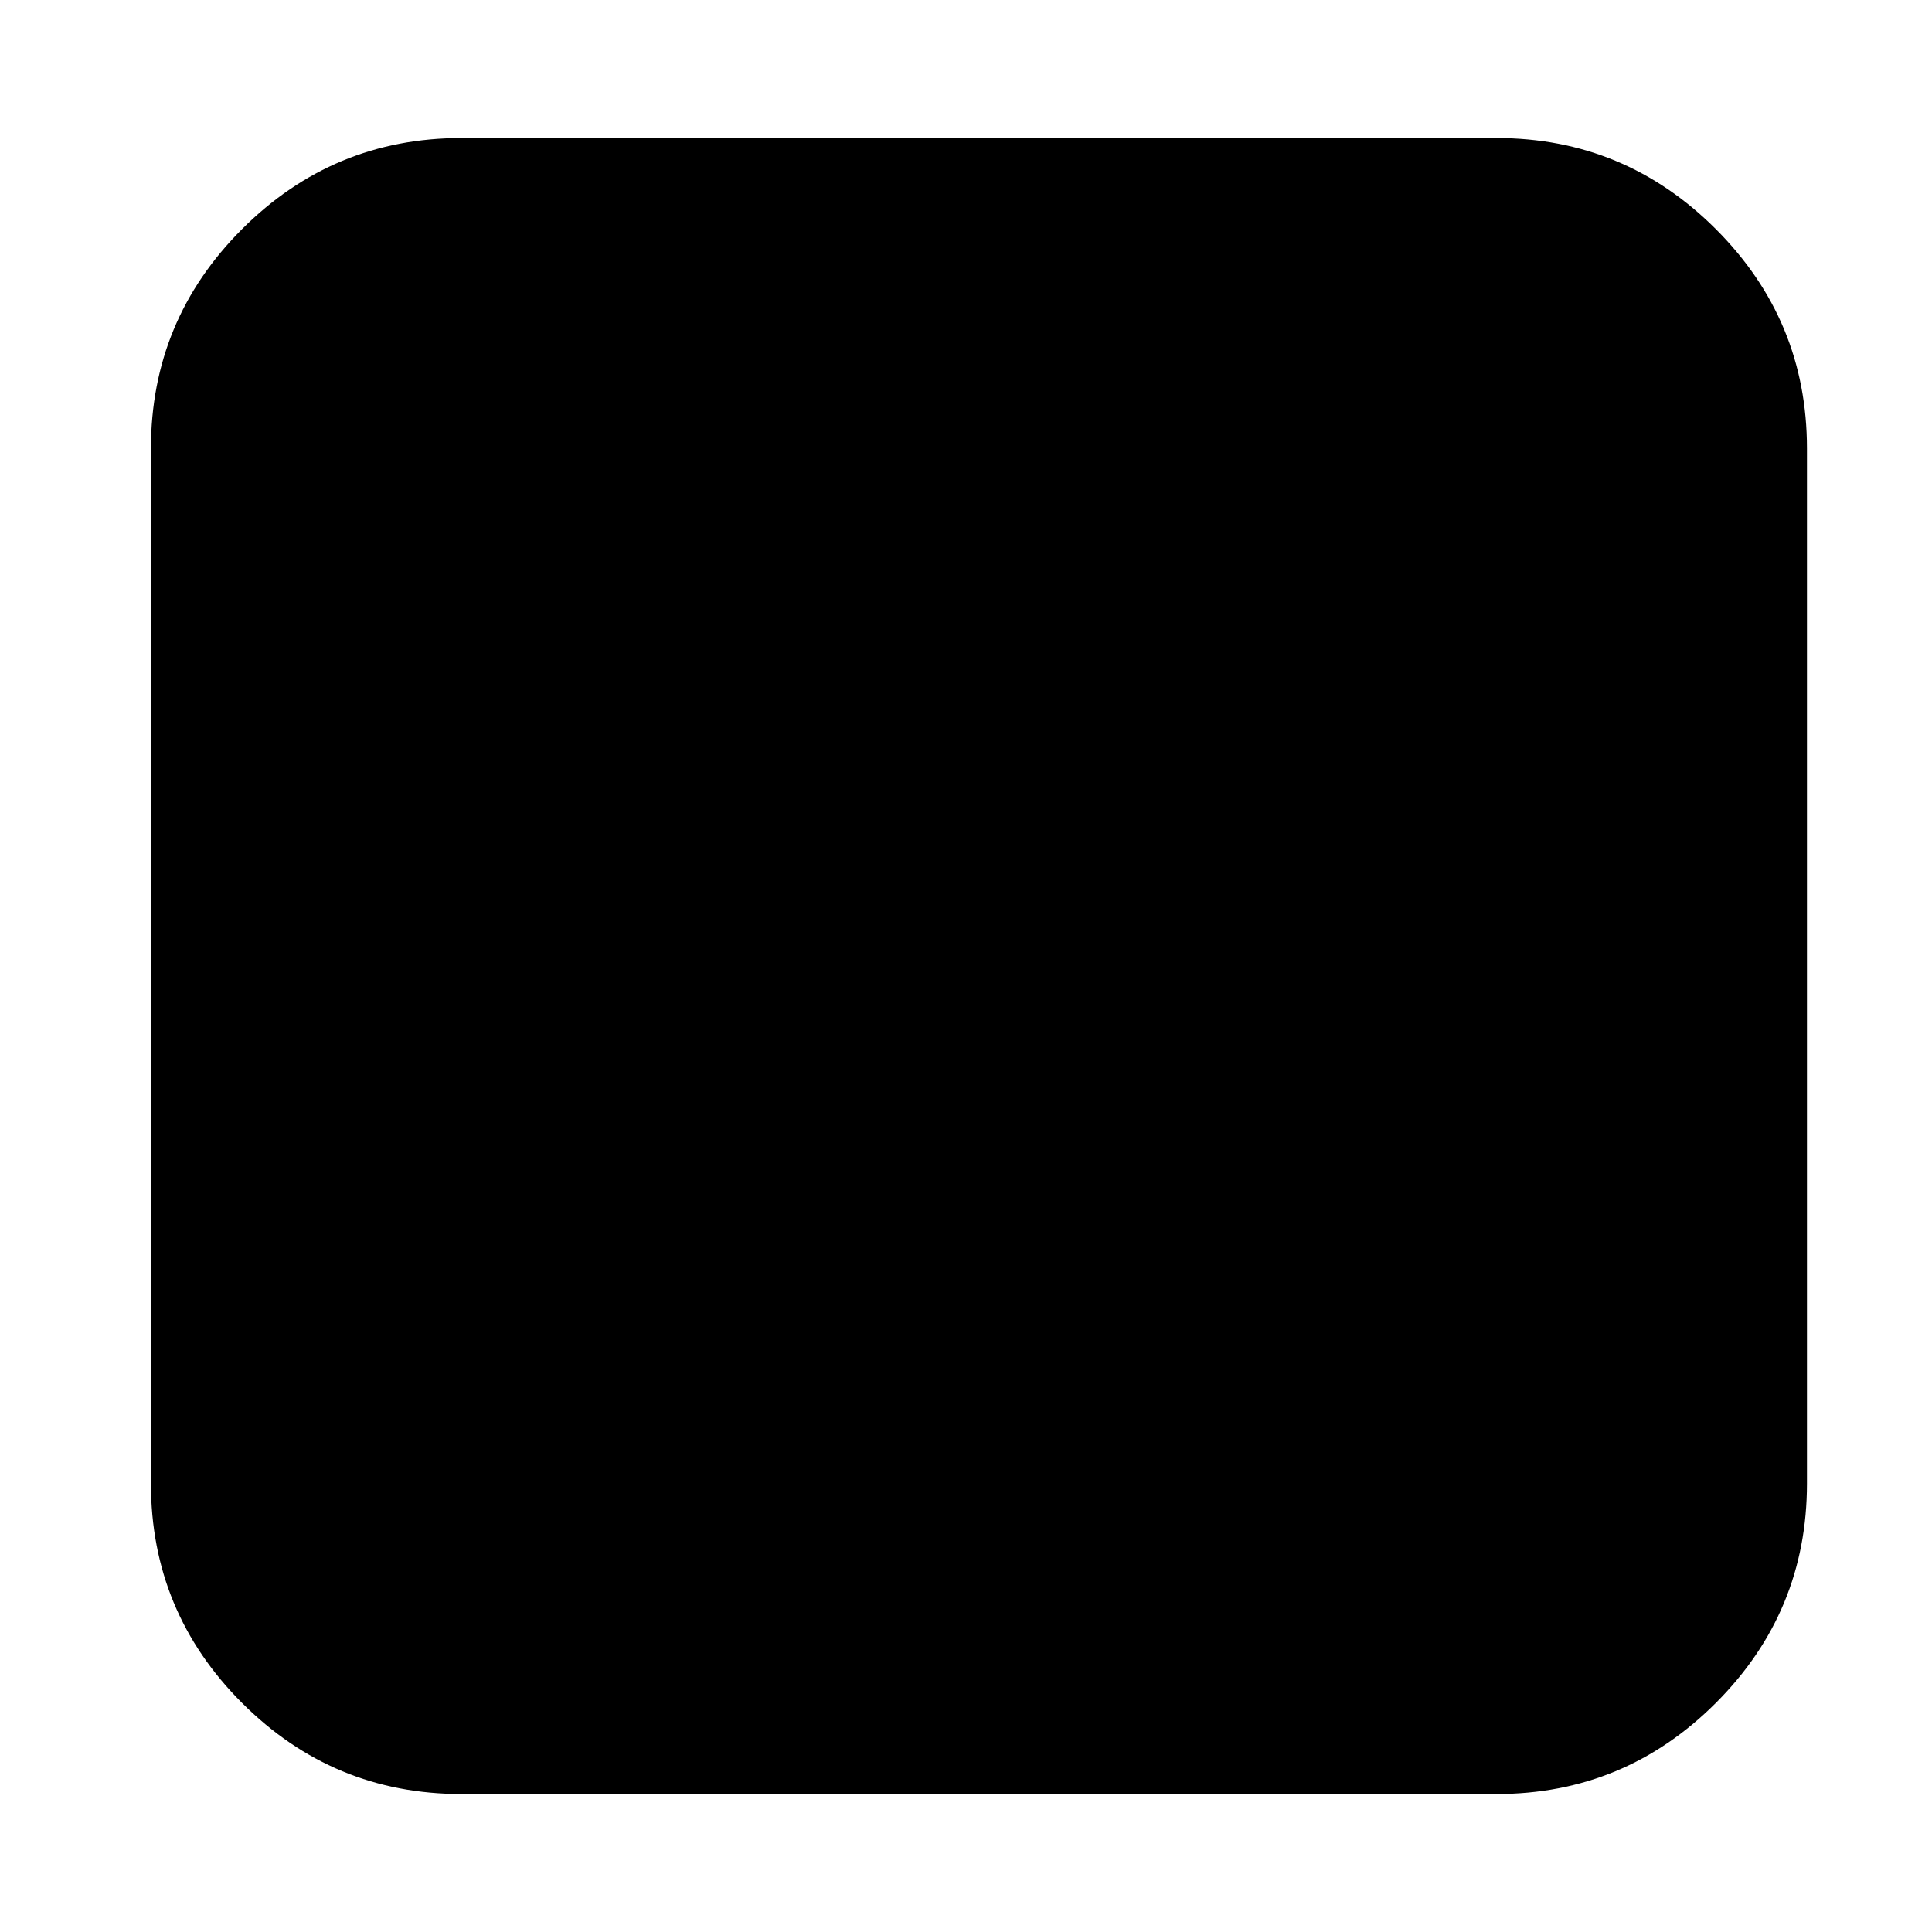 <svg xmlns="http://www.w3.org/2000/svg" width="32" height="32" viewBox="0 0 32 32"><title>square-selected</title><path d="M29.929 7.429v17.143q0 2.125-1.509 3.634t-3.634 1.509H7.643q-2.125 0-3.634-1.509T2.5 24.572V7.429q0-2.125 1.509-3.634t3.634-1.509h17.143q2.125 0 3.634 1.509t1.509 3.634z"/></svg>